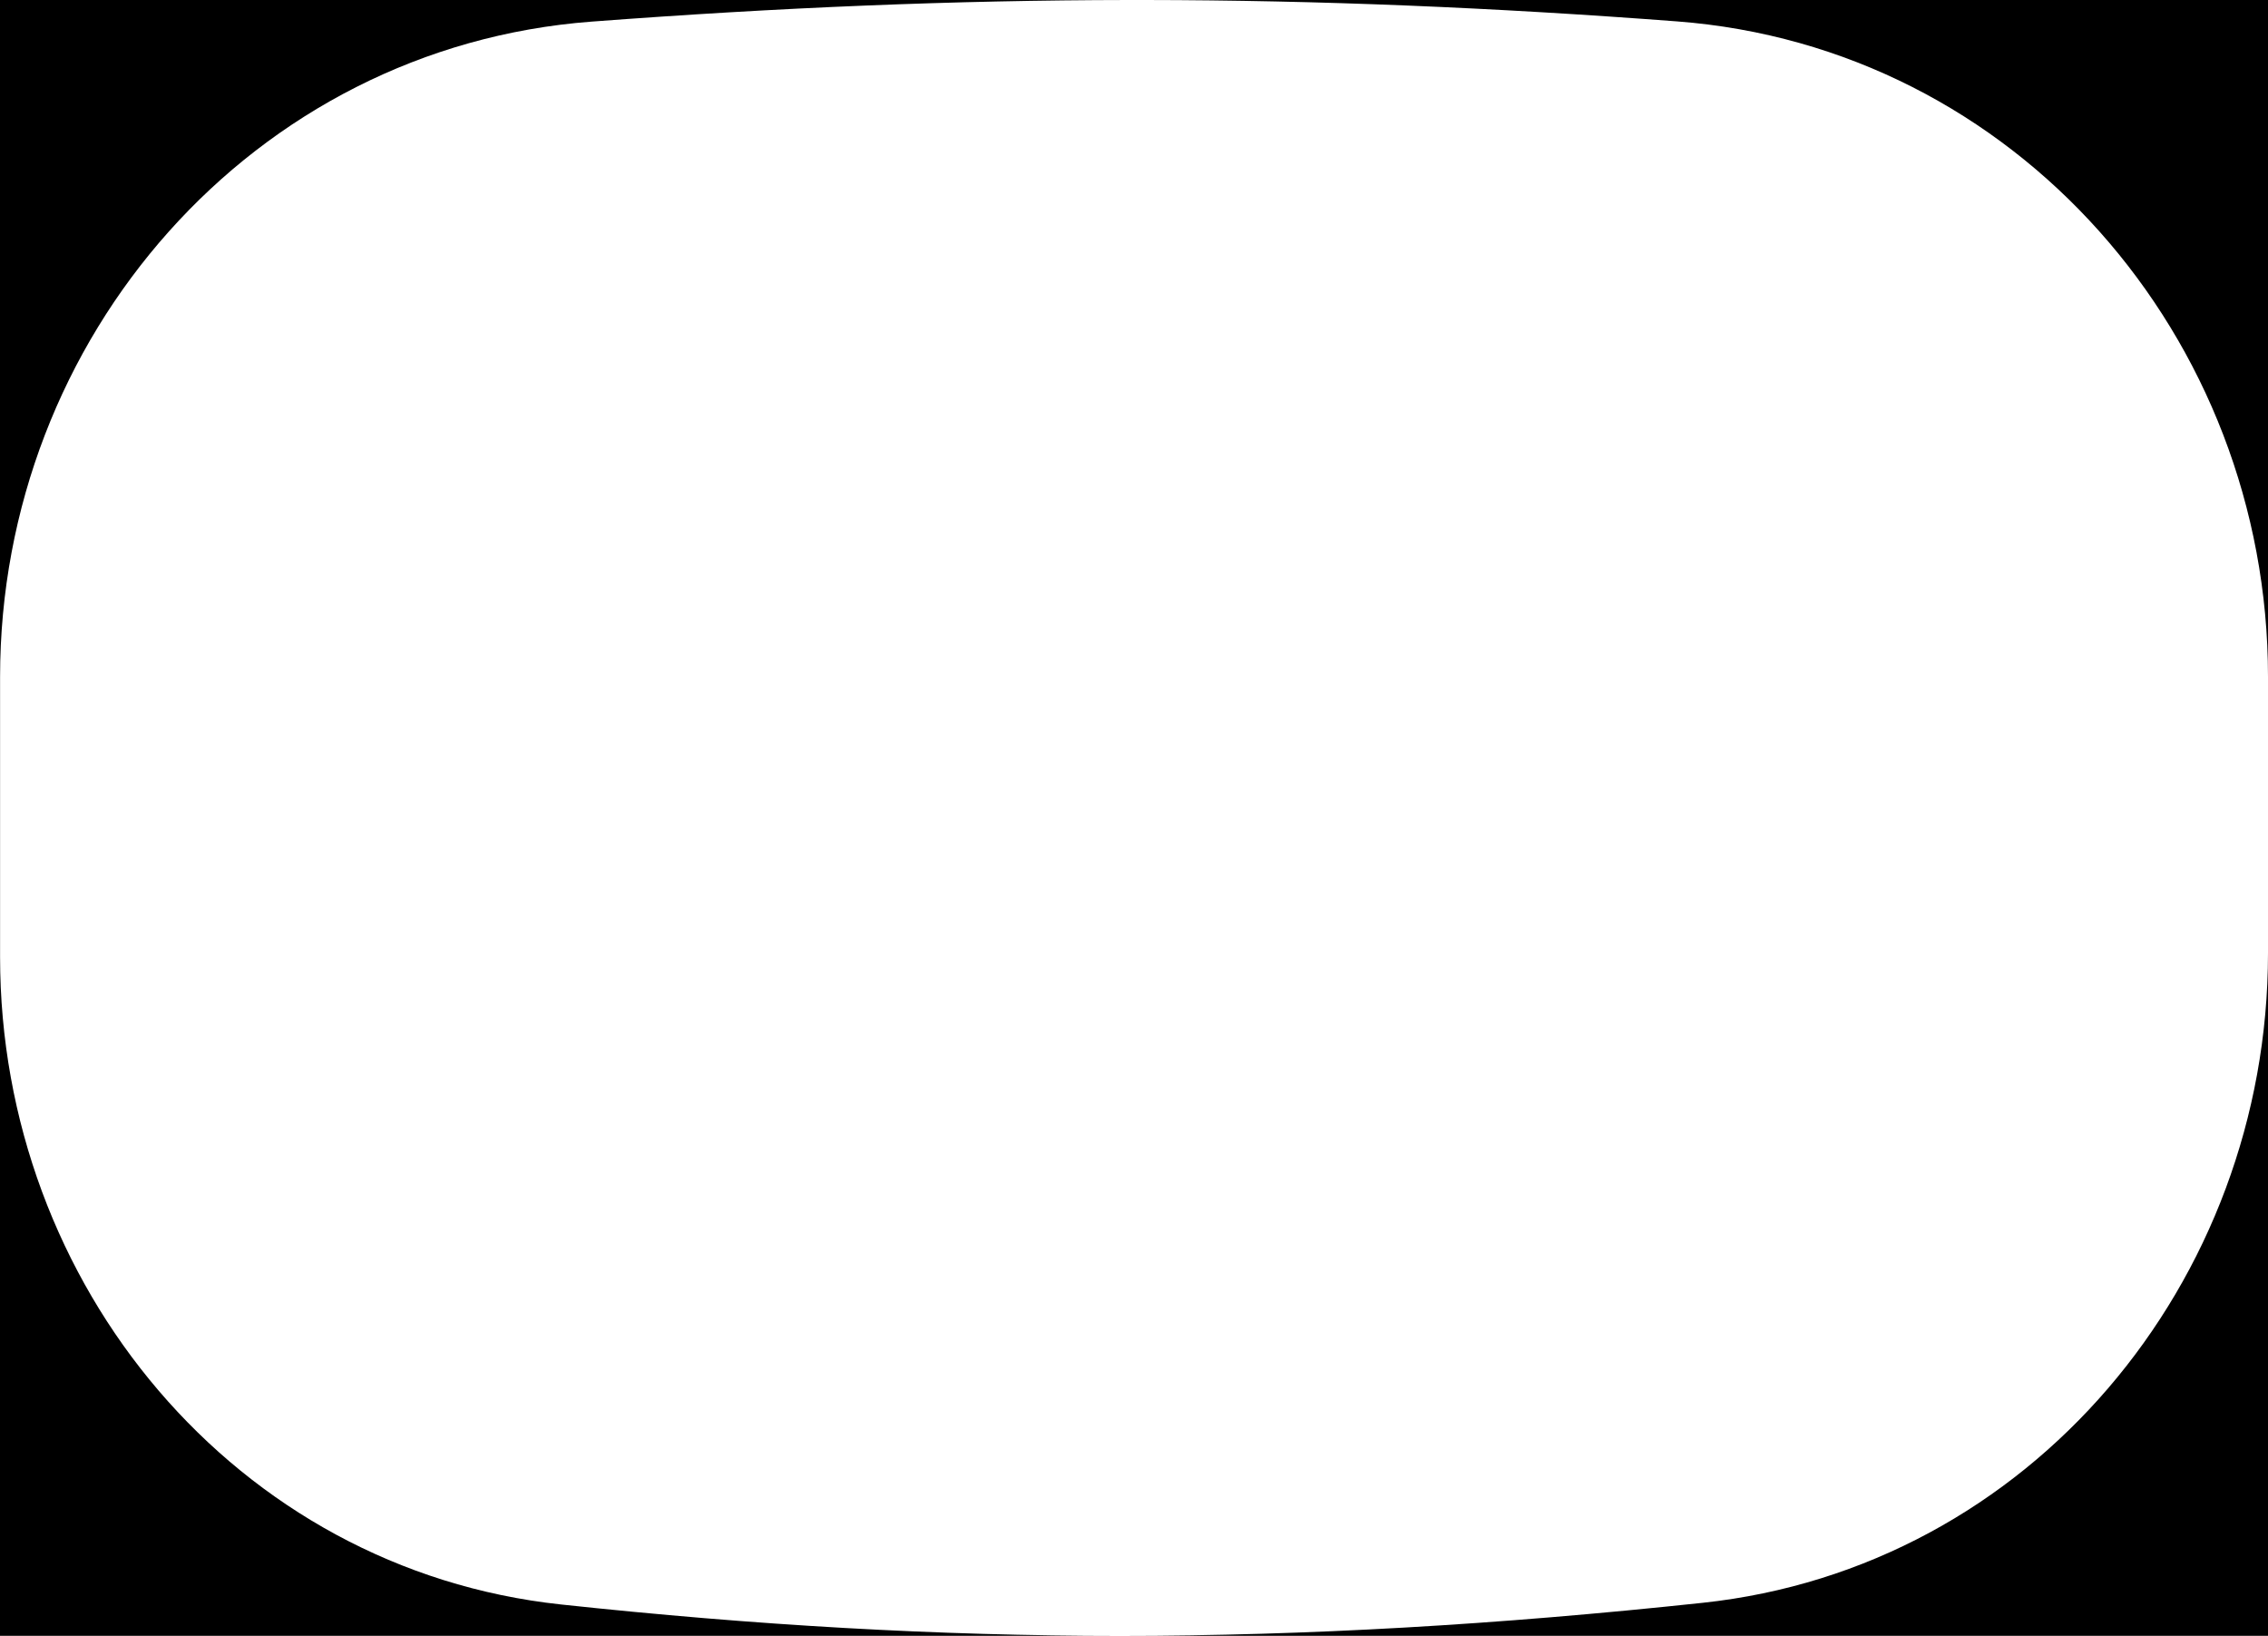 <svg width="961" height="693" viewBox="0 0 961 693" fill="none" xmlns="http://www.w3.org/2000/svg">
<path fill-rule="evenodd" clip-rule="evenodd" d="M474.578 693H0V0H477.987C404.47 0.1 330.429 3.133 250.643 9.16C107.19 19.996 0.03 142.926 0.03 286.789V405.434C0.03 544.178 99.787 664.912 237.739 679.721C320.192 688.573 397.103 693 474.578 693ZM961 403.75C961 543.237 860.178 664.19 721.481 679.01C634.185 688.338 554.084 693 474.578 693H961V403.75ZM961 286.708C961 142.88 853.938 19.916 710.521 9.057C632.367 3.14 559.113 0.1 485.512 0H961V286.708Z" fill="black"/>
</svg>
